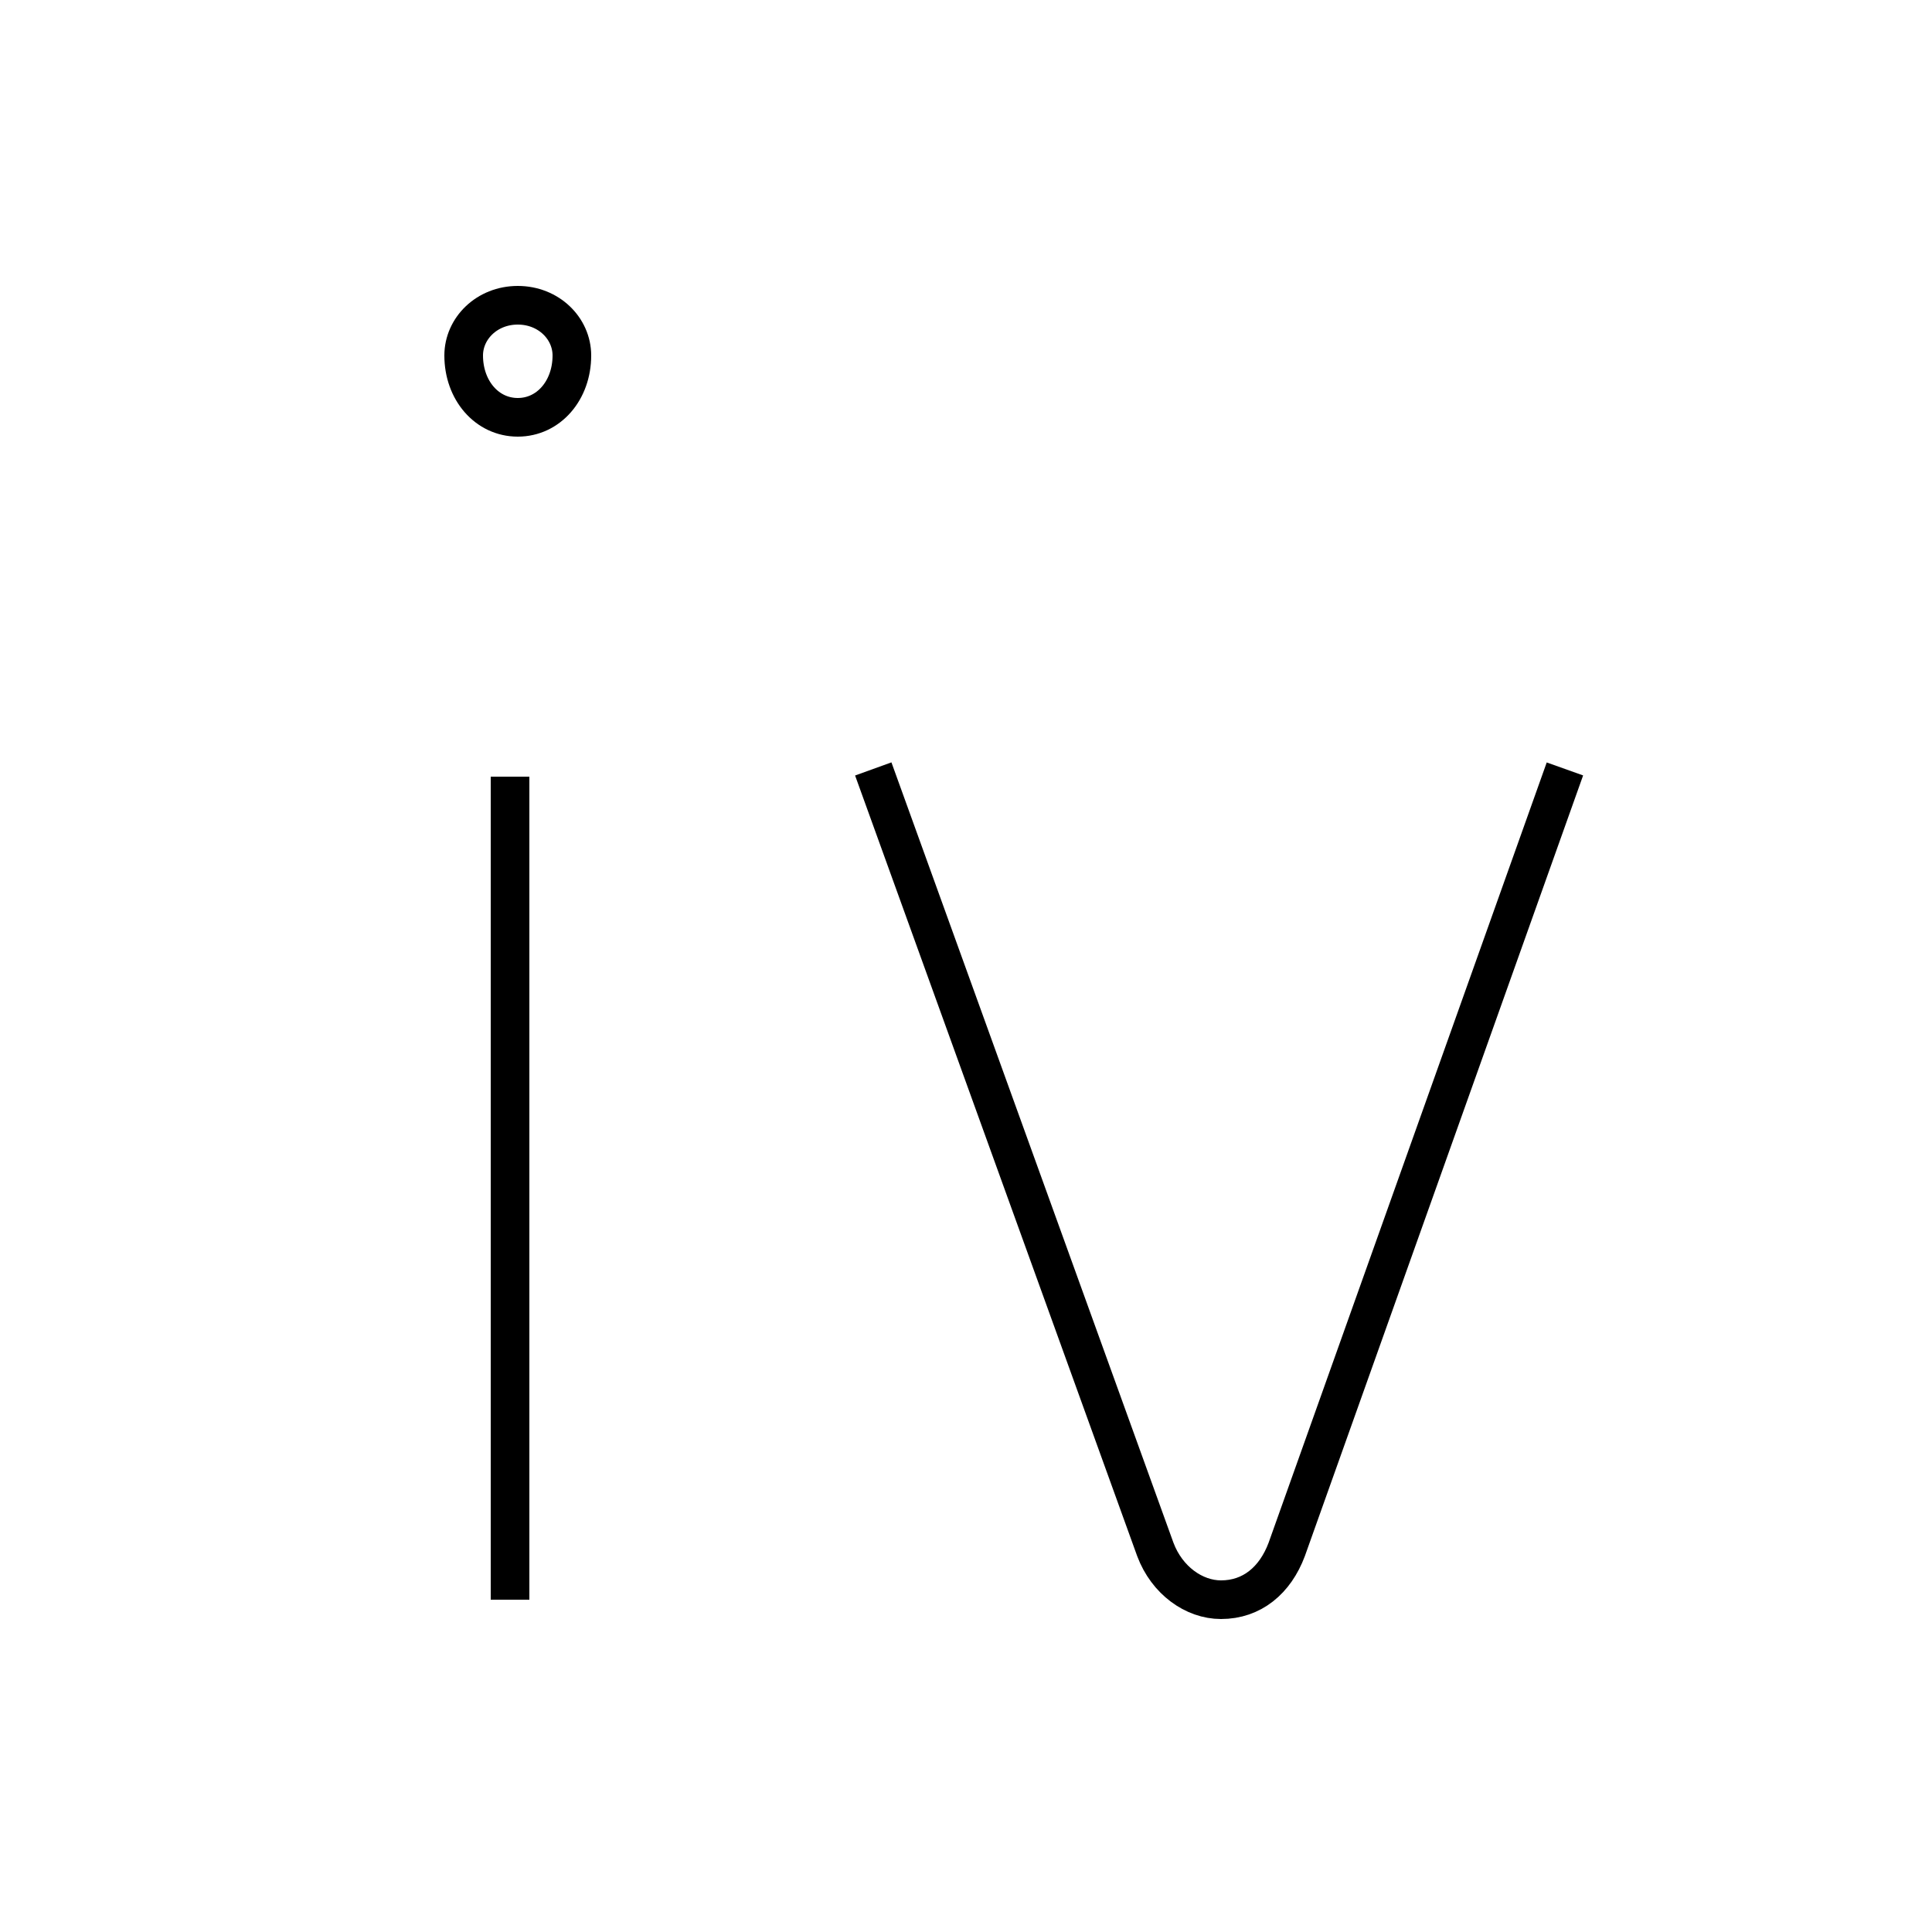 <?xml version='1.0' encoding='utf8'?>
<svg viewBox="0.0 -6.0 50.0 50.0" version="1.1" xmlns="http://www.w3.org/2000/svg">
<rect x="0.0" y="-6.0" width="50.0" height="50.0" fill="#808080" stroke="none"/>
<rect x="-1000" y="-1000" width="2000" height="2000" stroke="white" fill="white"/>
<g style="fill:white;stroke:#000000;  stroke-width:1">
<path d="M 22.6 -24.1 L 29.9 -3.9 C 30.2 -3.1 30.9 -2.6 31.6 -2.6 C 32.4 -2.6 33.0 -3.1 33.3 -3.9 L 40.5 -24.1 M 13.2 -23.9 L 13.2 -2.6 M 13.4 -33.2 C 14.2 -33.2 14.8 -33.9 14.8 -34.8 C 14.8 -35.5 14.2 -36.1 13.4 -36.1 C 12.6 -36.1 12.0 -35.5 12.0 -34.8 C 12.0 -33.9 12.6 -33.2 13.4 -33.2 Z" transform="translate(0.0, 38.0)" />
</g>
</svg>